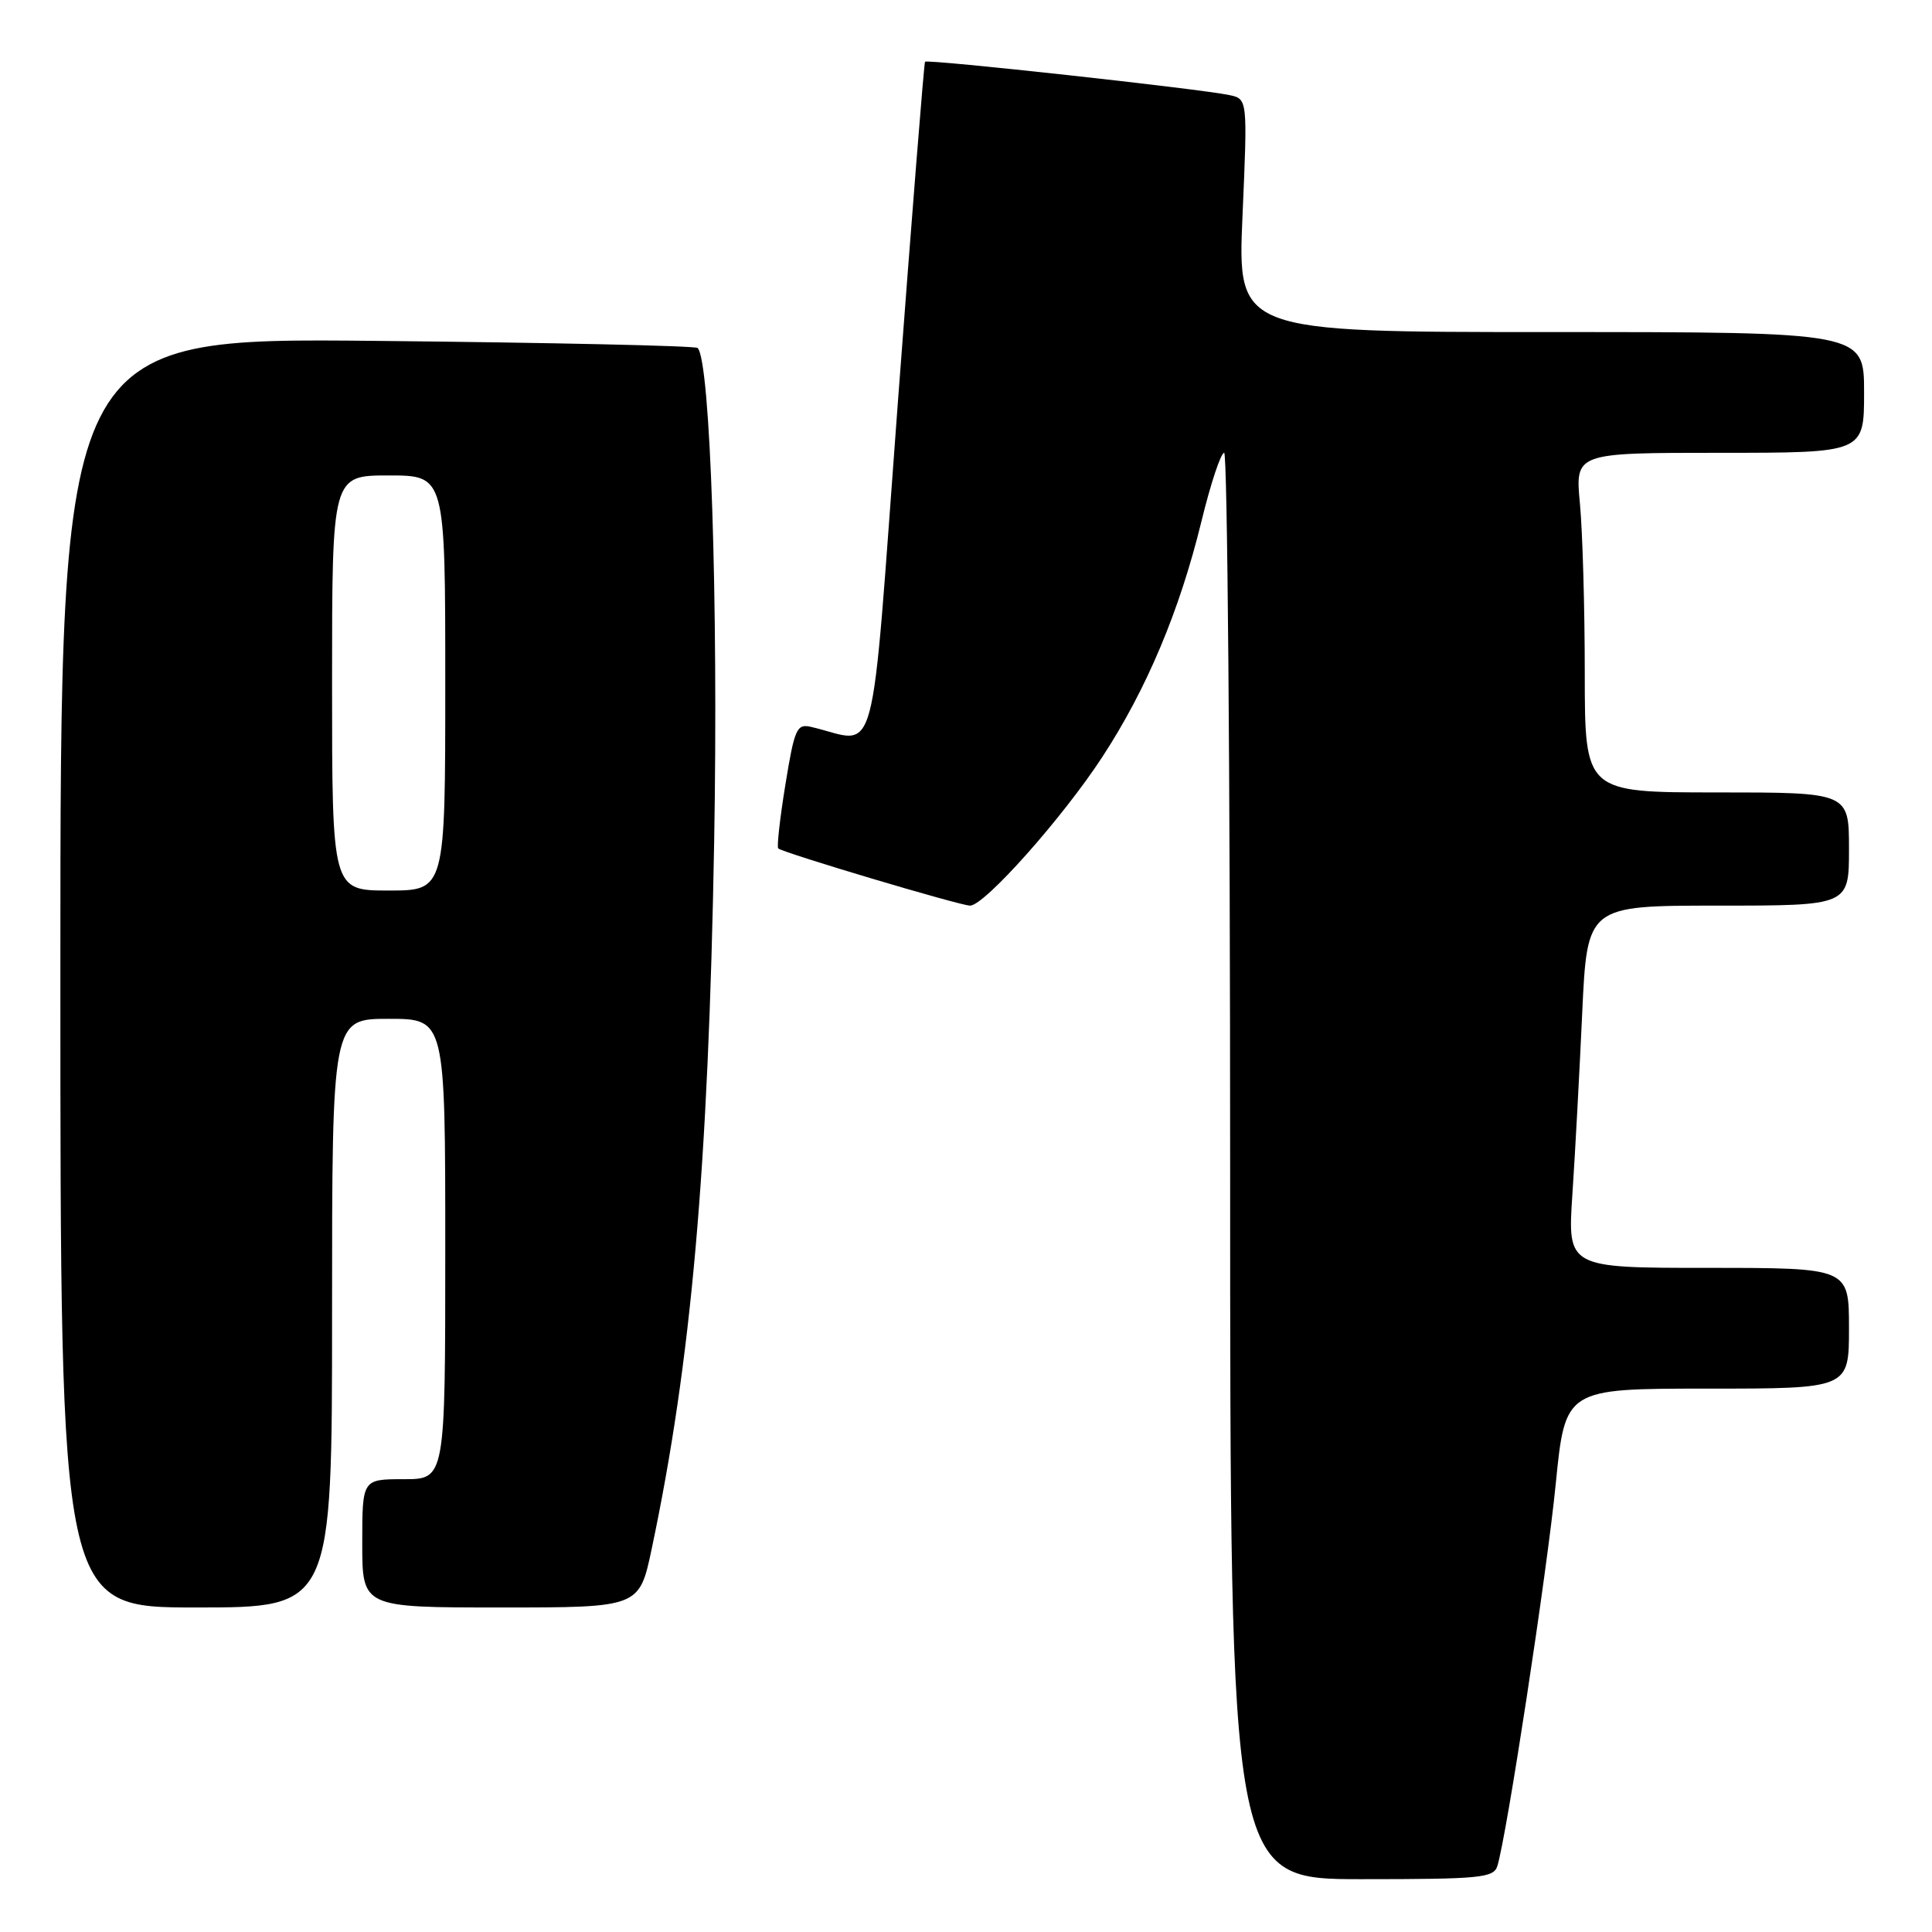 <?xml version="1.0" encoding="UTF-8" standalone="no"?>
<!DOCTYPE svg PUBLIC "-//W3C//DTD SVG 1.1//EN" "http://www.w3.org/Graphics/SVG/1.1/DTD/svg11.dtd" >
<svg xmlns="http://www.w3.org/2000/svg" xmlns:xlink="http://www.w3.org/1999/xlink" version="1.1" viewBox="0 0 256 256">
 <g >
 <path fill="currentColor"
d=" M 198.41 247.25 C 199.65 243.24 204.98 208.38 206.14 196.66 C 207.40 184.00 207.40 184.00 226.20 184.00 C 245.00 184.00 245.00 184.00 245.00 176.00 C 245.00 168.00 245.00 168.00 226.35 168.00 C 207.70 168.00 207.70 168.00 208.35 158.25 C 208.71 152.89 209.29 142.09 209.65 134.25 C 210.31 120.00 210.31 120.00 227.66 120.00 C 245.00 120.00 245.00 120.00 245.00 112.50 C 245.00 105.00 245.00 105.00 227.50 105.00 C 210.00 105.00 210.00 105.00 209.99 89.25 C 209.99 80.59 209.70 70.46 209.35 66.75 C 208.71 60.00 208.71 60.00 227.86 60.00 C 247.00 60.00 247.00 60.00 247.00 52.00 C 247.00 44.00 247.00 44.00 205.49 44.00 C 163.97 44.00 163.97 44.00 164.64 28.56 C 165.31 13.11 165.31 13.11 162.90 12.60 C 159.18 11.79 122.85 7.81 122.57 8.18 C 122.44 8.35 120.82 28.68 118.97 53.34 C 115.25 103.12 116.51 98.40 107.44 96.31 C 105.57 95.88 105.27 96.58 104.07 103.96 C 103.34 108.43 102.92 112.24 103.12 112.42 C 103.77 113.01 127.22 120.00 128.54 120.00 C 130.45 120.00 140.80 108.37 146.07 100.29 C 151.94 91.31 156.31 80.91 159.19 69.11 C 160.41 64.10 161.77 60.00 162.21 60.00 C 162.64 60.00 163.00 102.53 163.00 154.50 C 163.00 249.00 163.00 249.00 180.43 249.00 C 196.16 249.00 197.92 248.83 198.41 247.25 Z  M 44.00 174.00 C 44.00 135.00 44.00 135.00 51.50 135.00 C 59.00 135.00 59.00 135.00 59.00 165.50 C 59.00 196.00 59.00 196.00 53.50 196.00 C 48.00 196.00 48.00 196.00 48.00 204.50 C 48.00 213.00 48.00 213.00 66.36 213.00 C 84.71 213.00 84.71 213.00 86.35 205.25 C 91.60 180.39 93.86 154.88 94.63 111.57 C 95.19 79.72 94.13 47.79 92.44 46.11 C 92.16 45.82 73.04 45.40 49.96 45.17 C 8.00 44.75 8.00 44.75 8.00 128.88 C 8.00 213.00 8.00 213.00 26.00 213.00 C 44.00 213.00 44.00 213.00 44.00 174.00 Z  M 44.00 90.50 C 44.00 63.00 44.00 63.00 51.50 63.00 C 59.00 63.00 59.00 63.00 59.00 90.50 C 59.00 118.00 59.00 118.00 51.50 118.00 C 44.00 118.00 44.00 118.00 44.00 90.50 Z "/>
</g>
</svg>